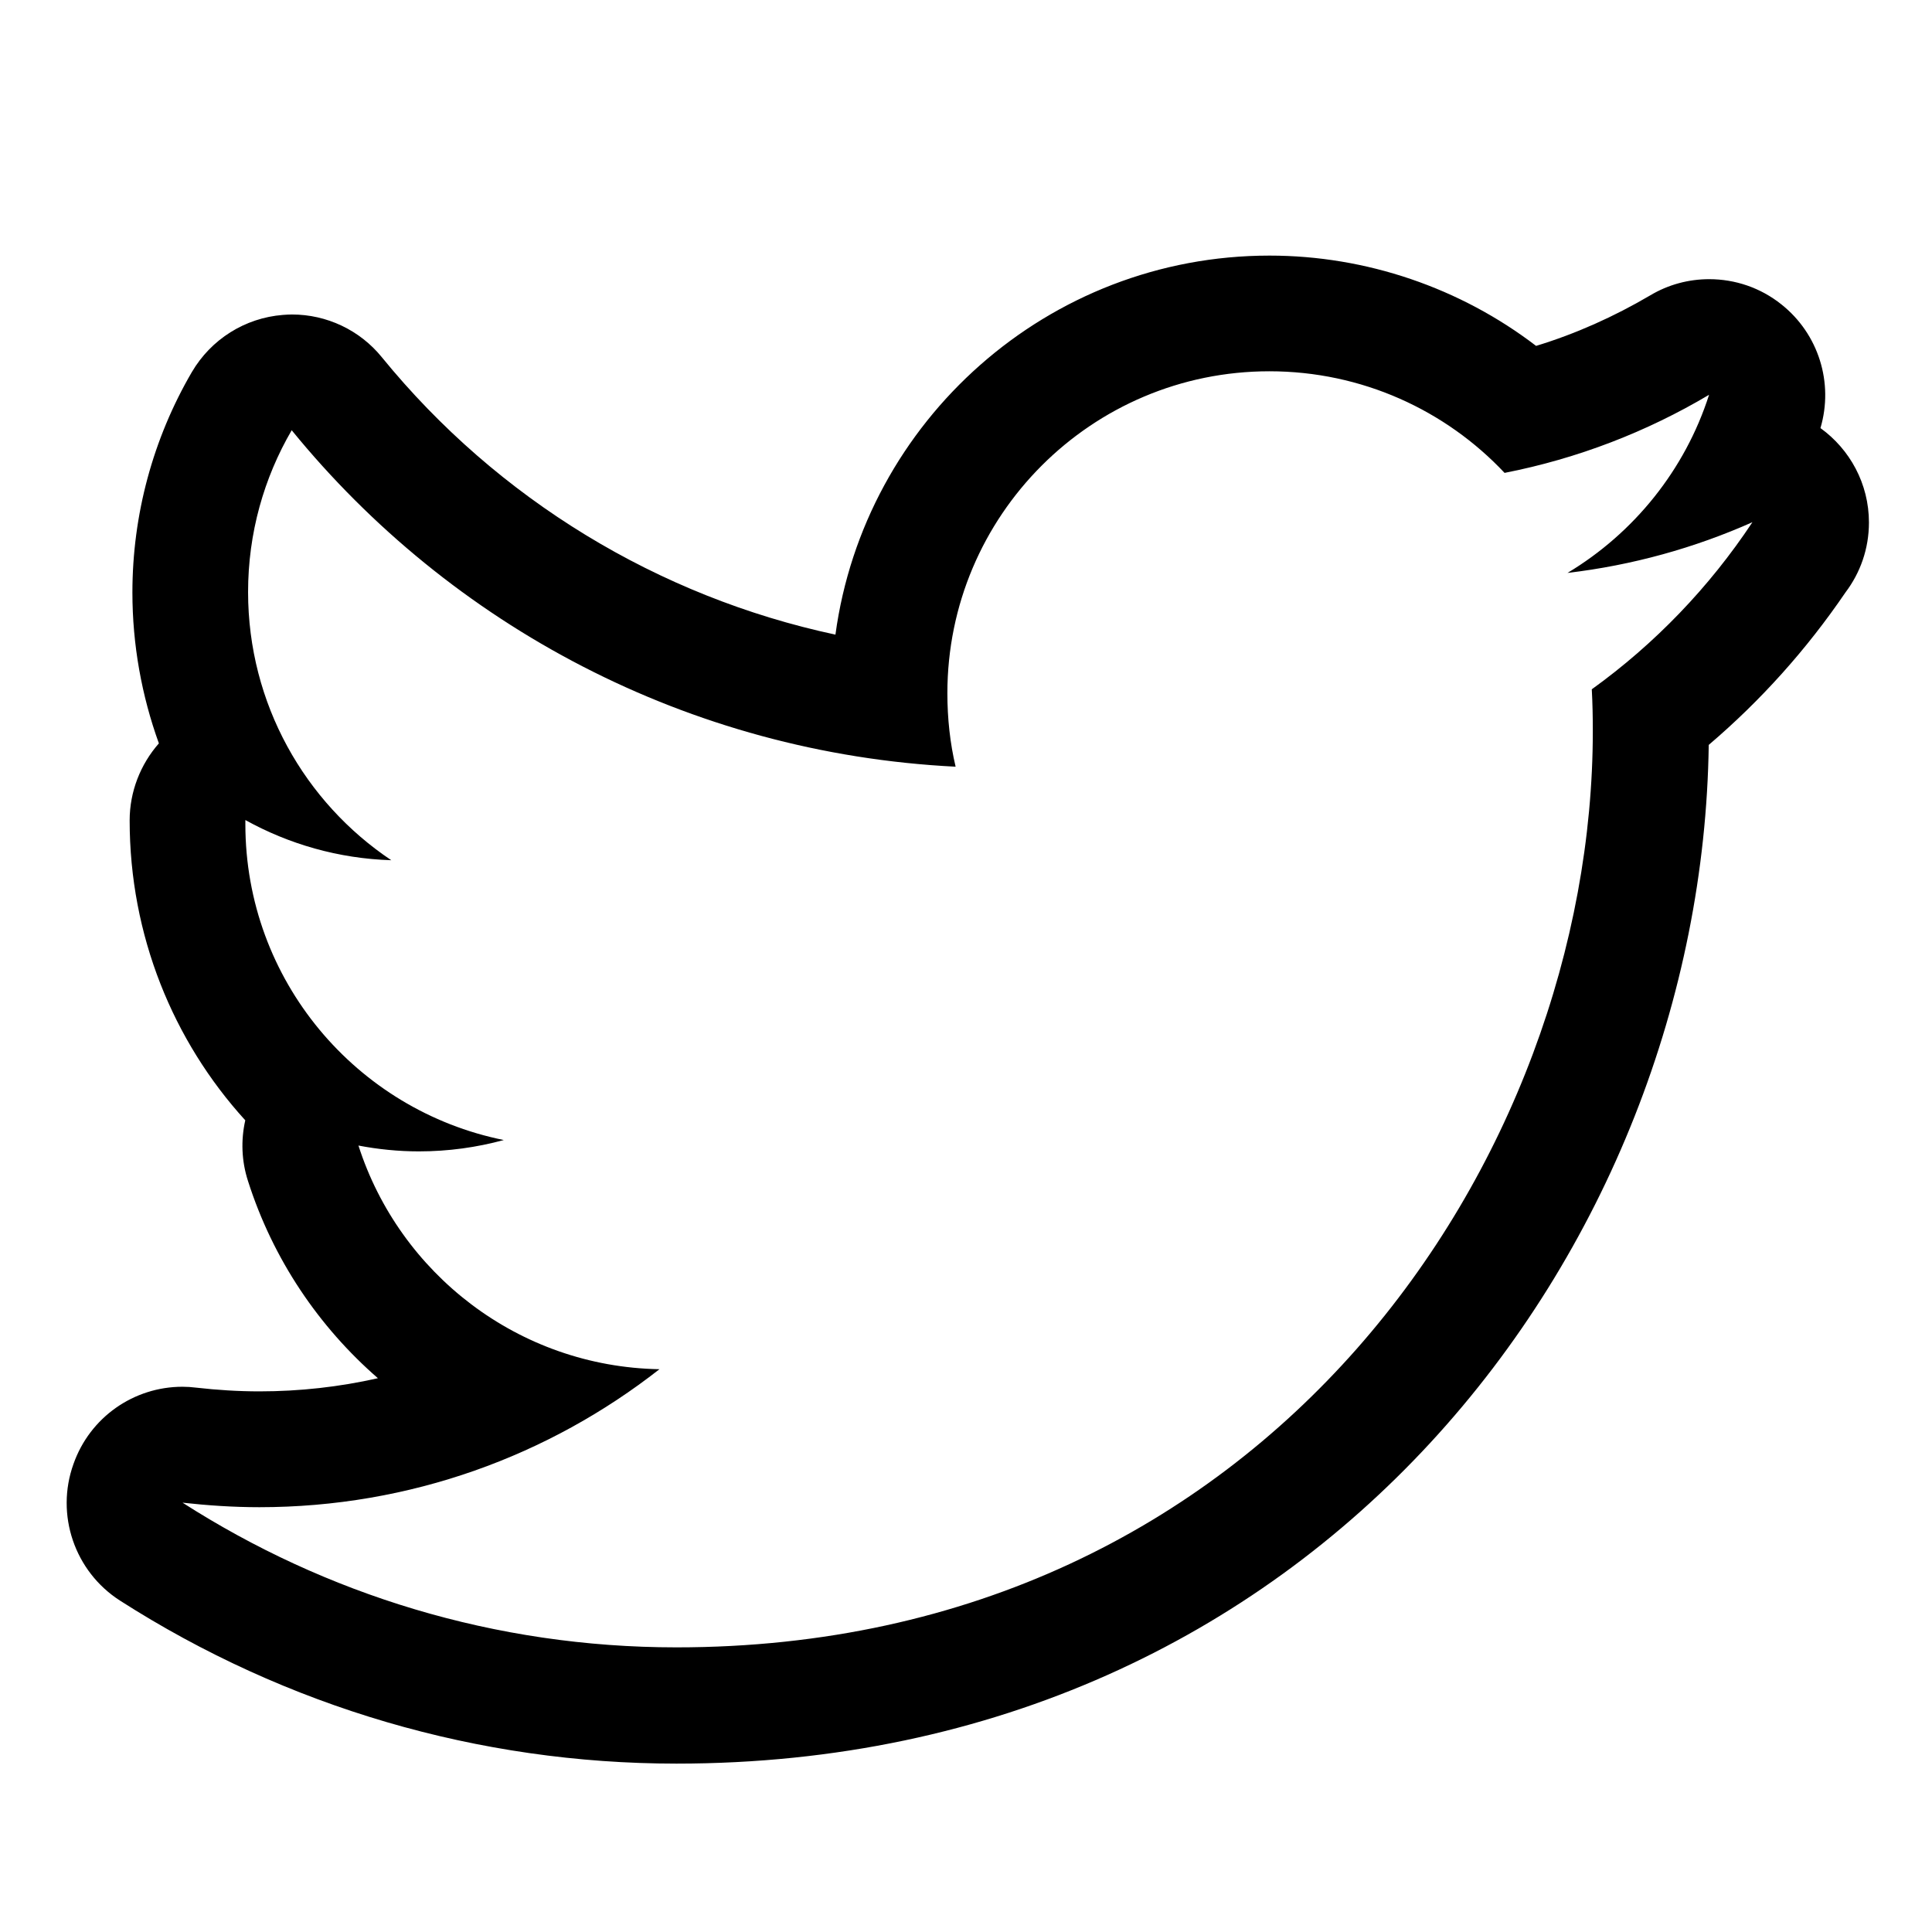 <?xml version="1.0" encoding="utf-8"?>
<!-- Generator: Adobe Illustrator 16.0.4, SVG Export Plug-In . SVG Version: 6.00 Build 0)  -->
<!DOCTYPE svg PUBLIC "-//W3C//DTD SVG 1.1//EN" "http://www.w3.org/Graphics/SVG/1.1/DTD/svg11.dtd">
<svg version="1.1" id="Layer_1" xmlns="http://www.w3.org/2000/svg" xmlns:xlink="http://www.w3.org/1999/xlink" x="0px" y="0px"
	 width="64px" height="64px" viewBox="0 0 64 64" enable-background="new 0 0 64 64" xml:space="preserve">
<g>
	<path d="M60.305,14.181c0.443-1.5-0.063-3.12-1.292-4.096c-0.696-0.557-1.539-0.837-2.395-0.837c-0.675,0-1.35,0.176-1.955,0.538
		c-1.203,0.706-2.464,1.272-3.778,1.672c-2.512-1.922-5.628-2.991-8.831-2.991c-7.34,0-13.421,5.476-14.379,12.556
		c-5.853-1.252-11.184-4.476-15.025-9.188c-0.732-0.903-1.83-1.417-2.977-1.417c-0.096,0-0.198,0.006-0.301,0.014
		c-1.258,0.099-2.381,0.808-3.017,1.894c-1.29,2.211-1.969,4.732-1.969,7.3c0,1.735,0.308,3.422,0.877,4.999
		c-0.612,0.697-0.968,1.6-0.968,2.553c0,3.806,1.437,7.305,3.83,9.934C7.977,37.767,8,38.461,8.216,39.125
		c0.828,2.594,2.344,4.826,4.303,6.53c-1.273,0.288-2.59,0.436-3.926,0.436c-0.693,0-1.394-0.044-2.099-0.124
		c-0.149-0.019-0.298-0.029-0.45-0.029c-1.608,0-3.063,1.006-3.609,2.556c-0.605,1.68,0.035,3.561,1.537,4.526
		c5.518,3.533,11.893,5.402,18.435,5.402c21.217,0,33.969-17.077,34.197-33.746c1.727-1.471,3.244-3.163,4.531-5.053
		c0.486-0.643,0.776-1.44,0.776-2.315C61.911,16.022,61.276,14.881,60.305,14.181z M52.73,22.834
		c0.025,0.457,0.034,0.917,0.034,1.379c0,14.101-10.731,30.358-30.358,30.358c-6.024,0-11.634-1.766-16.359-4.793
		c0.831,0.092,1.685,0.15,2.545,0.15c5,0,9.6-1.708,13.253-4.571c-4.674-0.082-8.611-3.172-9.971-7.409
		c0.651,0.124,1.321,0.193,2.003,0.193c0.976,0,1.919-0.133,2.812-0.376c-4.882-0.984-8.561-5.292-8.561-10.467
		c0-0.046,0-0.088,0-0.133c1.439,0.797,3.086,1.277,4.834,1.331c-2.862-1.914-4.744-5.183-4.744-8.883
		c0-1.954,0.526-3.785,1.445-5.361c5.259,6.455,13.124,10.701,21.993,11.146c-0.184-0.778-0.273-1.597-0.273-2.433
		c0-5.888,4.776-10.666,10.667-10.666c3.07,0,5.845,1.296,7.791,3.366c2.428-0.476,4.714-1.363,6.774-2.587
		c-0.797,2.49-2.49,4.581-4.69,5.901c2.156-0.255,4.21-0.828,6.126-1.68C56.625,19.451,54.818,21.33,52.73,22.834z"/>
</g>
</svg>
